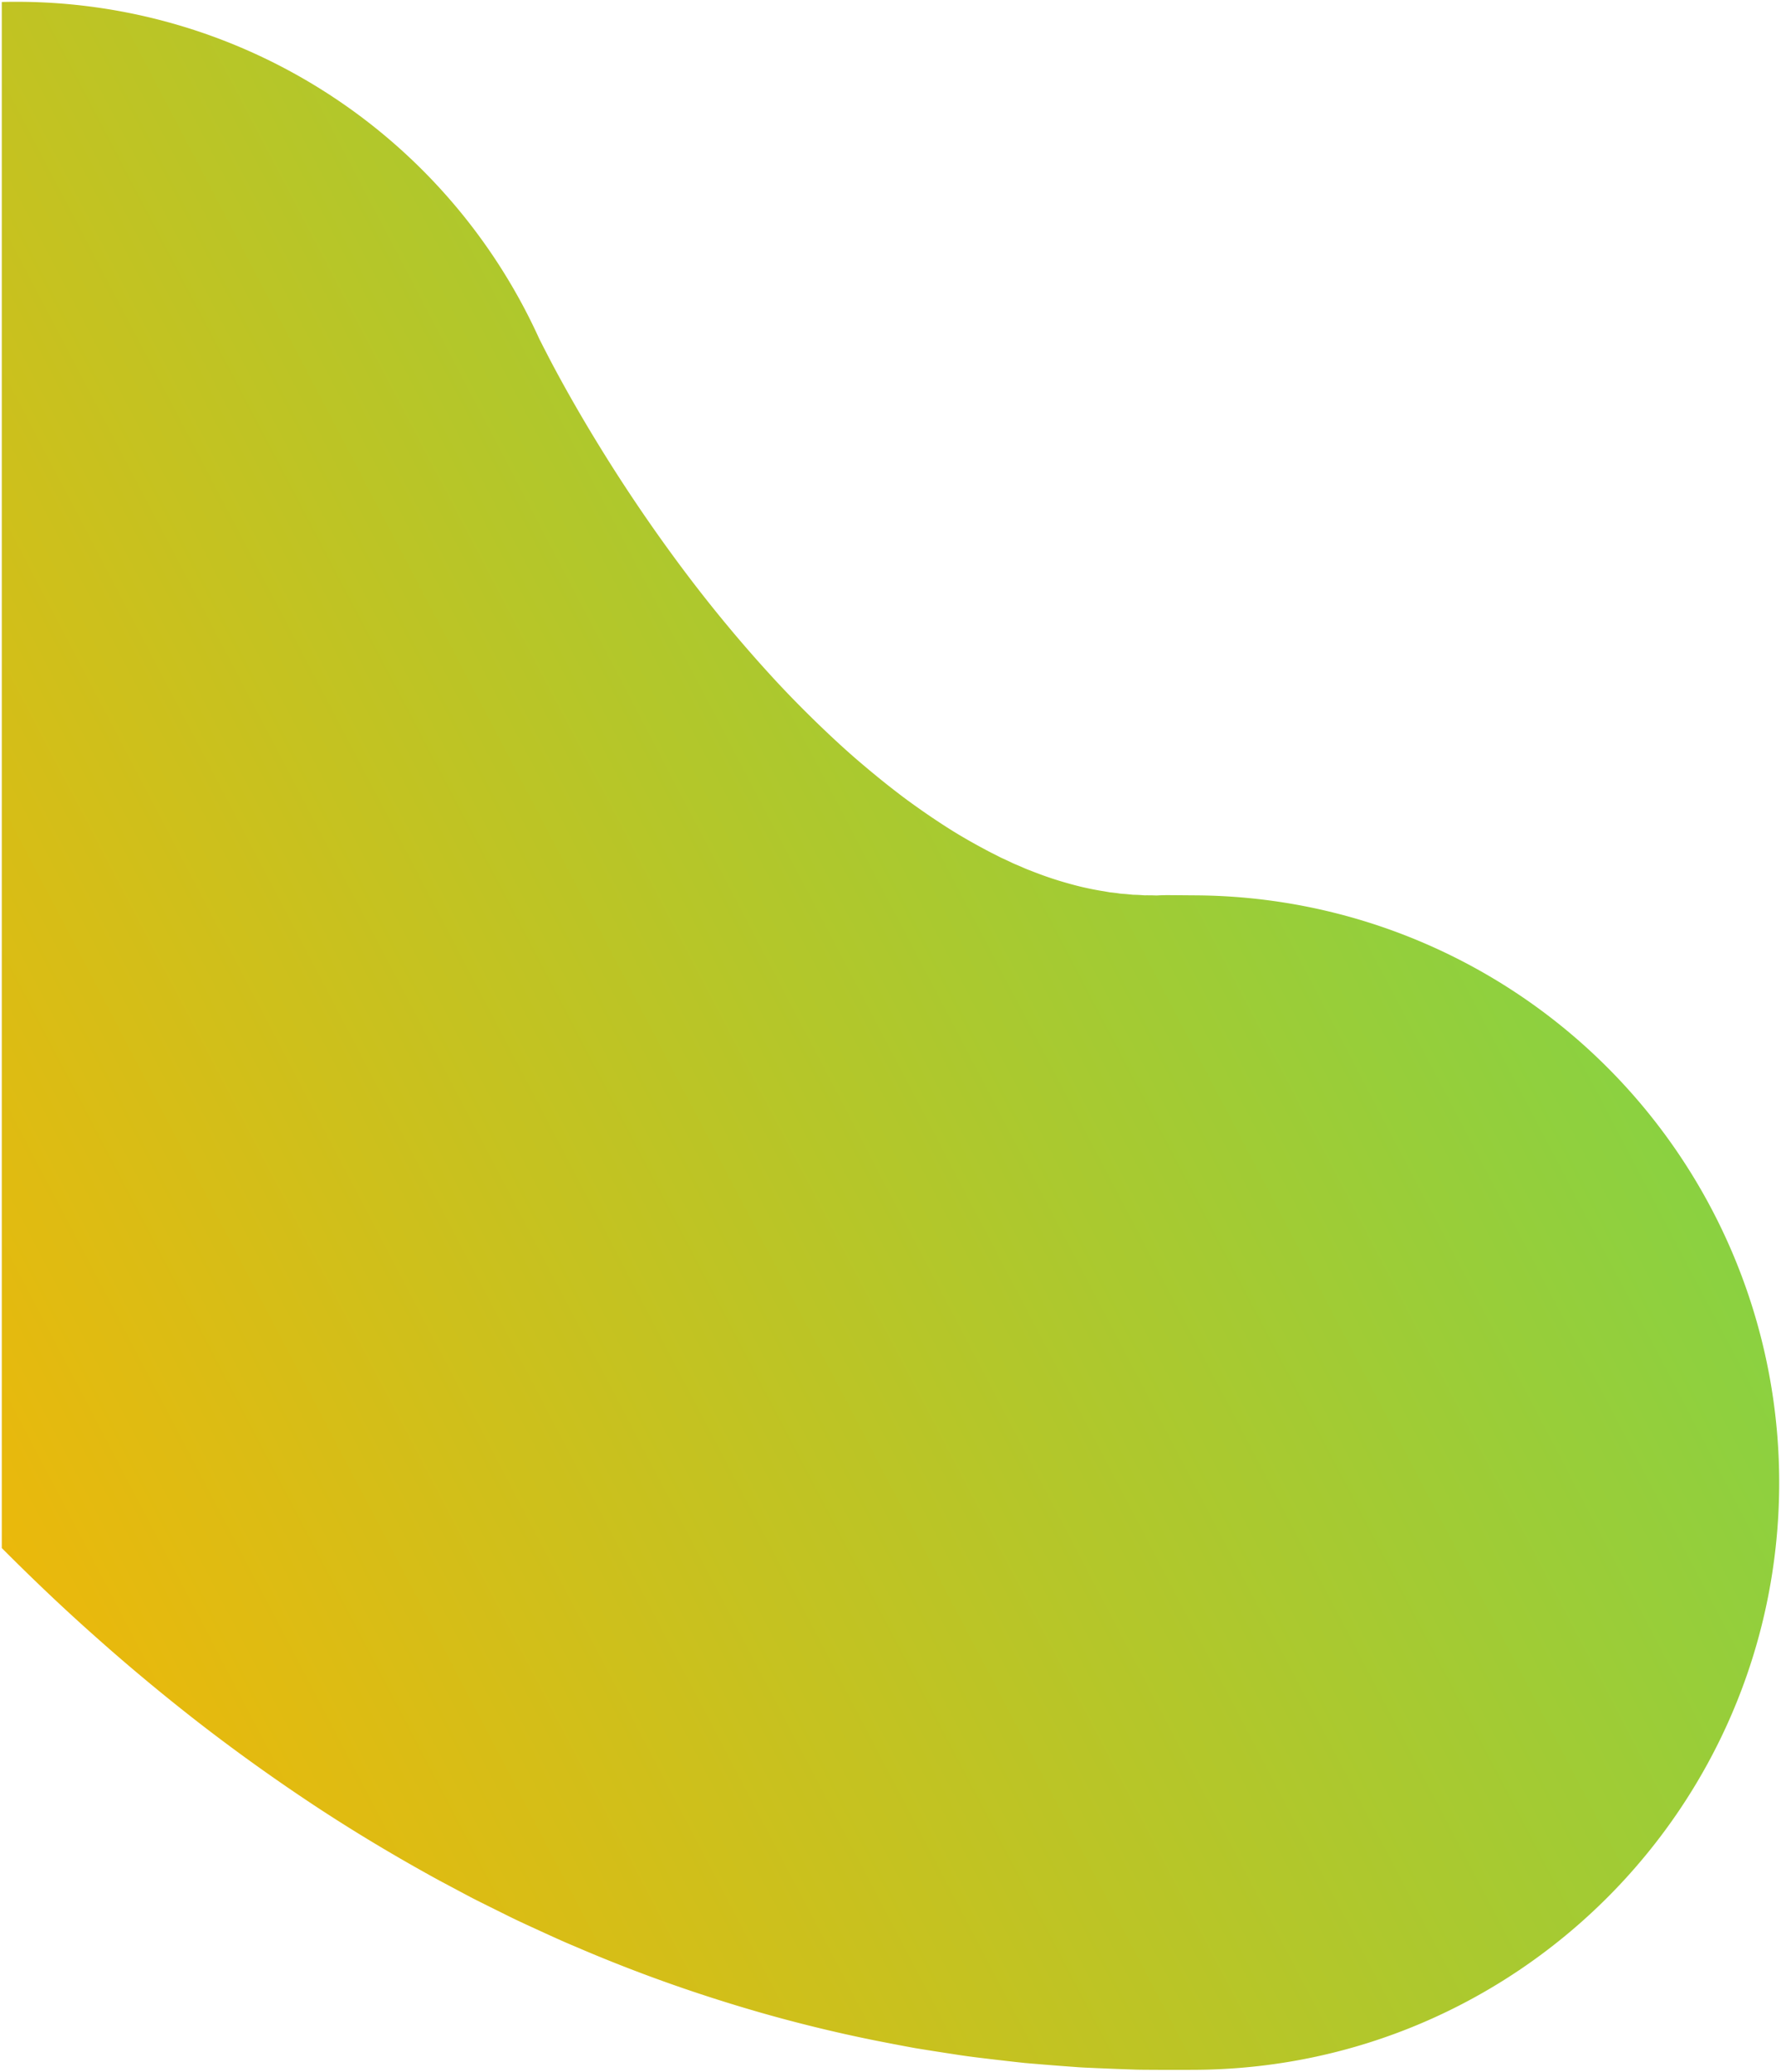 <svg xmlns="http://www.w3.org/2000/svg" xmlns:xlink="http://www.w3.org/1999/xlink" width="493.981" height="574.313" viewBox="0 0 493.981 574.313">
  <defs>
    <linearGradient id="linear-gradient" x1="-0.15" y1="0.875" x2="0.947" y2="0.225" gradientUnits="objectBoundingBox">
      <stop offset="0" stop-color="#ffb300"/>
      <stop offset="1" stop-color="#78d64b"/>
    </linearGradient>
  </defs>
  <path id="posts-featured" d="M565.257,679.181c-1.852-.014-3.7-.007-5.552-.056l-5.567-.2-5.566-.229c-1.855-.095-3.708-.14-5.564-.3q-5.567-.4-11.13-.868l-2.78-.235-2.776-.3-5.549-.636c-3.7-.443-7.4-.854-11.068-1.447q-5.516-.834-11.021-1.73c-3.651-.661-7.292-1.368-10.932-2.08A410.153,410.153,0,0,1,445,660.1a422.588,422.588,0,0,1-40.534-15.026c-3.307-1.368-6.505-2.84-9.715-4.309s-6.442-2.93-9.55-4.494q-4.7-2.318-9.384-4.671l-9.16-4.872c-12.085-6.606-23.756-13.594-34.882-20.941q-16.662-11.034-31.986-22.91-15.264-11.871-29.251-24.383c-8.819-7.829-17.189-15.842-25.288-23.963v-428.6a159.259,159.259,0,0,1,149.531,94.392l-.383-.872.032.055.237.471.738,1.465,1.879,3.637c1.354,2.581,2.849,5.336,4.4,8.118,3.118,5.587,6.488,11.31,9.995,16.969,7.009,11.341,14.585,22.439,22.43,32.923s16.033,20.347,24.324,29.406c4.141,4.545,8.336,8.823,12.524,12.9,4.19,4.061,8.378,7.956,12.559,11.5,4.178,3.56,8.327,6.893,12.422,9.953q6.147,4.521,12.086,8.283c3.952,2.492,7.812,4.632,11.559,6.592q1.4.689,2.788,1.414c.922.418,1.835.831,2.743,1.266.909.468,1.807.788,2.7,1.183s1.778.8,2.654,1.1a97.836,97.836,0,0,0,10.174,3.478,84.5,84.5,0,0,0,9.6,2.188c.783.114,1.562.262,2.338.4q1.172.108,2.331.274c.771.148,1.553.151,2.327.226l1.16.114c.194.019.386.049.581.062l.586.013q1.171.03,2.335.123a4.593,4.593,0,0,0,.739.016c.147,0,.294-.008.44,0l1.181.007,1.18.037c.4,0,.8-.038,1.2-.048q1.2-.049,2.4-.04l7.674.06A162.8,162.8,0,0,1,738.229,517.659c-.7,89.133-73.026,160.976-161.874,161.519q-2.936.016-5.872.016Q567.869,679.195,565.257,679.181Z" transform="translate(-244.754 -105.382)" stroke="rgba(0,0,0,0)" stroke-miterlimit="10" stroke-width="1" fill="url(#linear-gradient)"/>
</svg>
